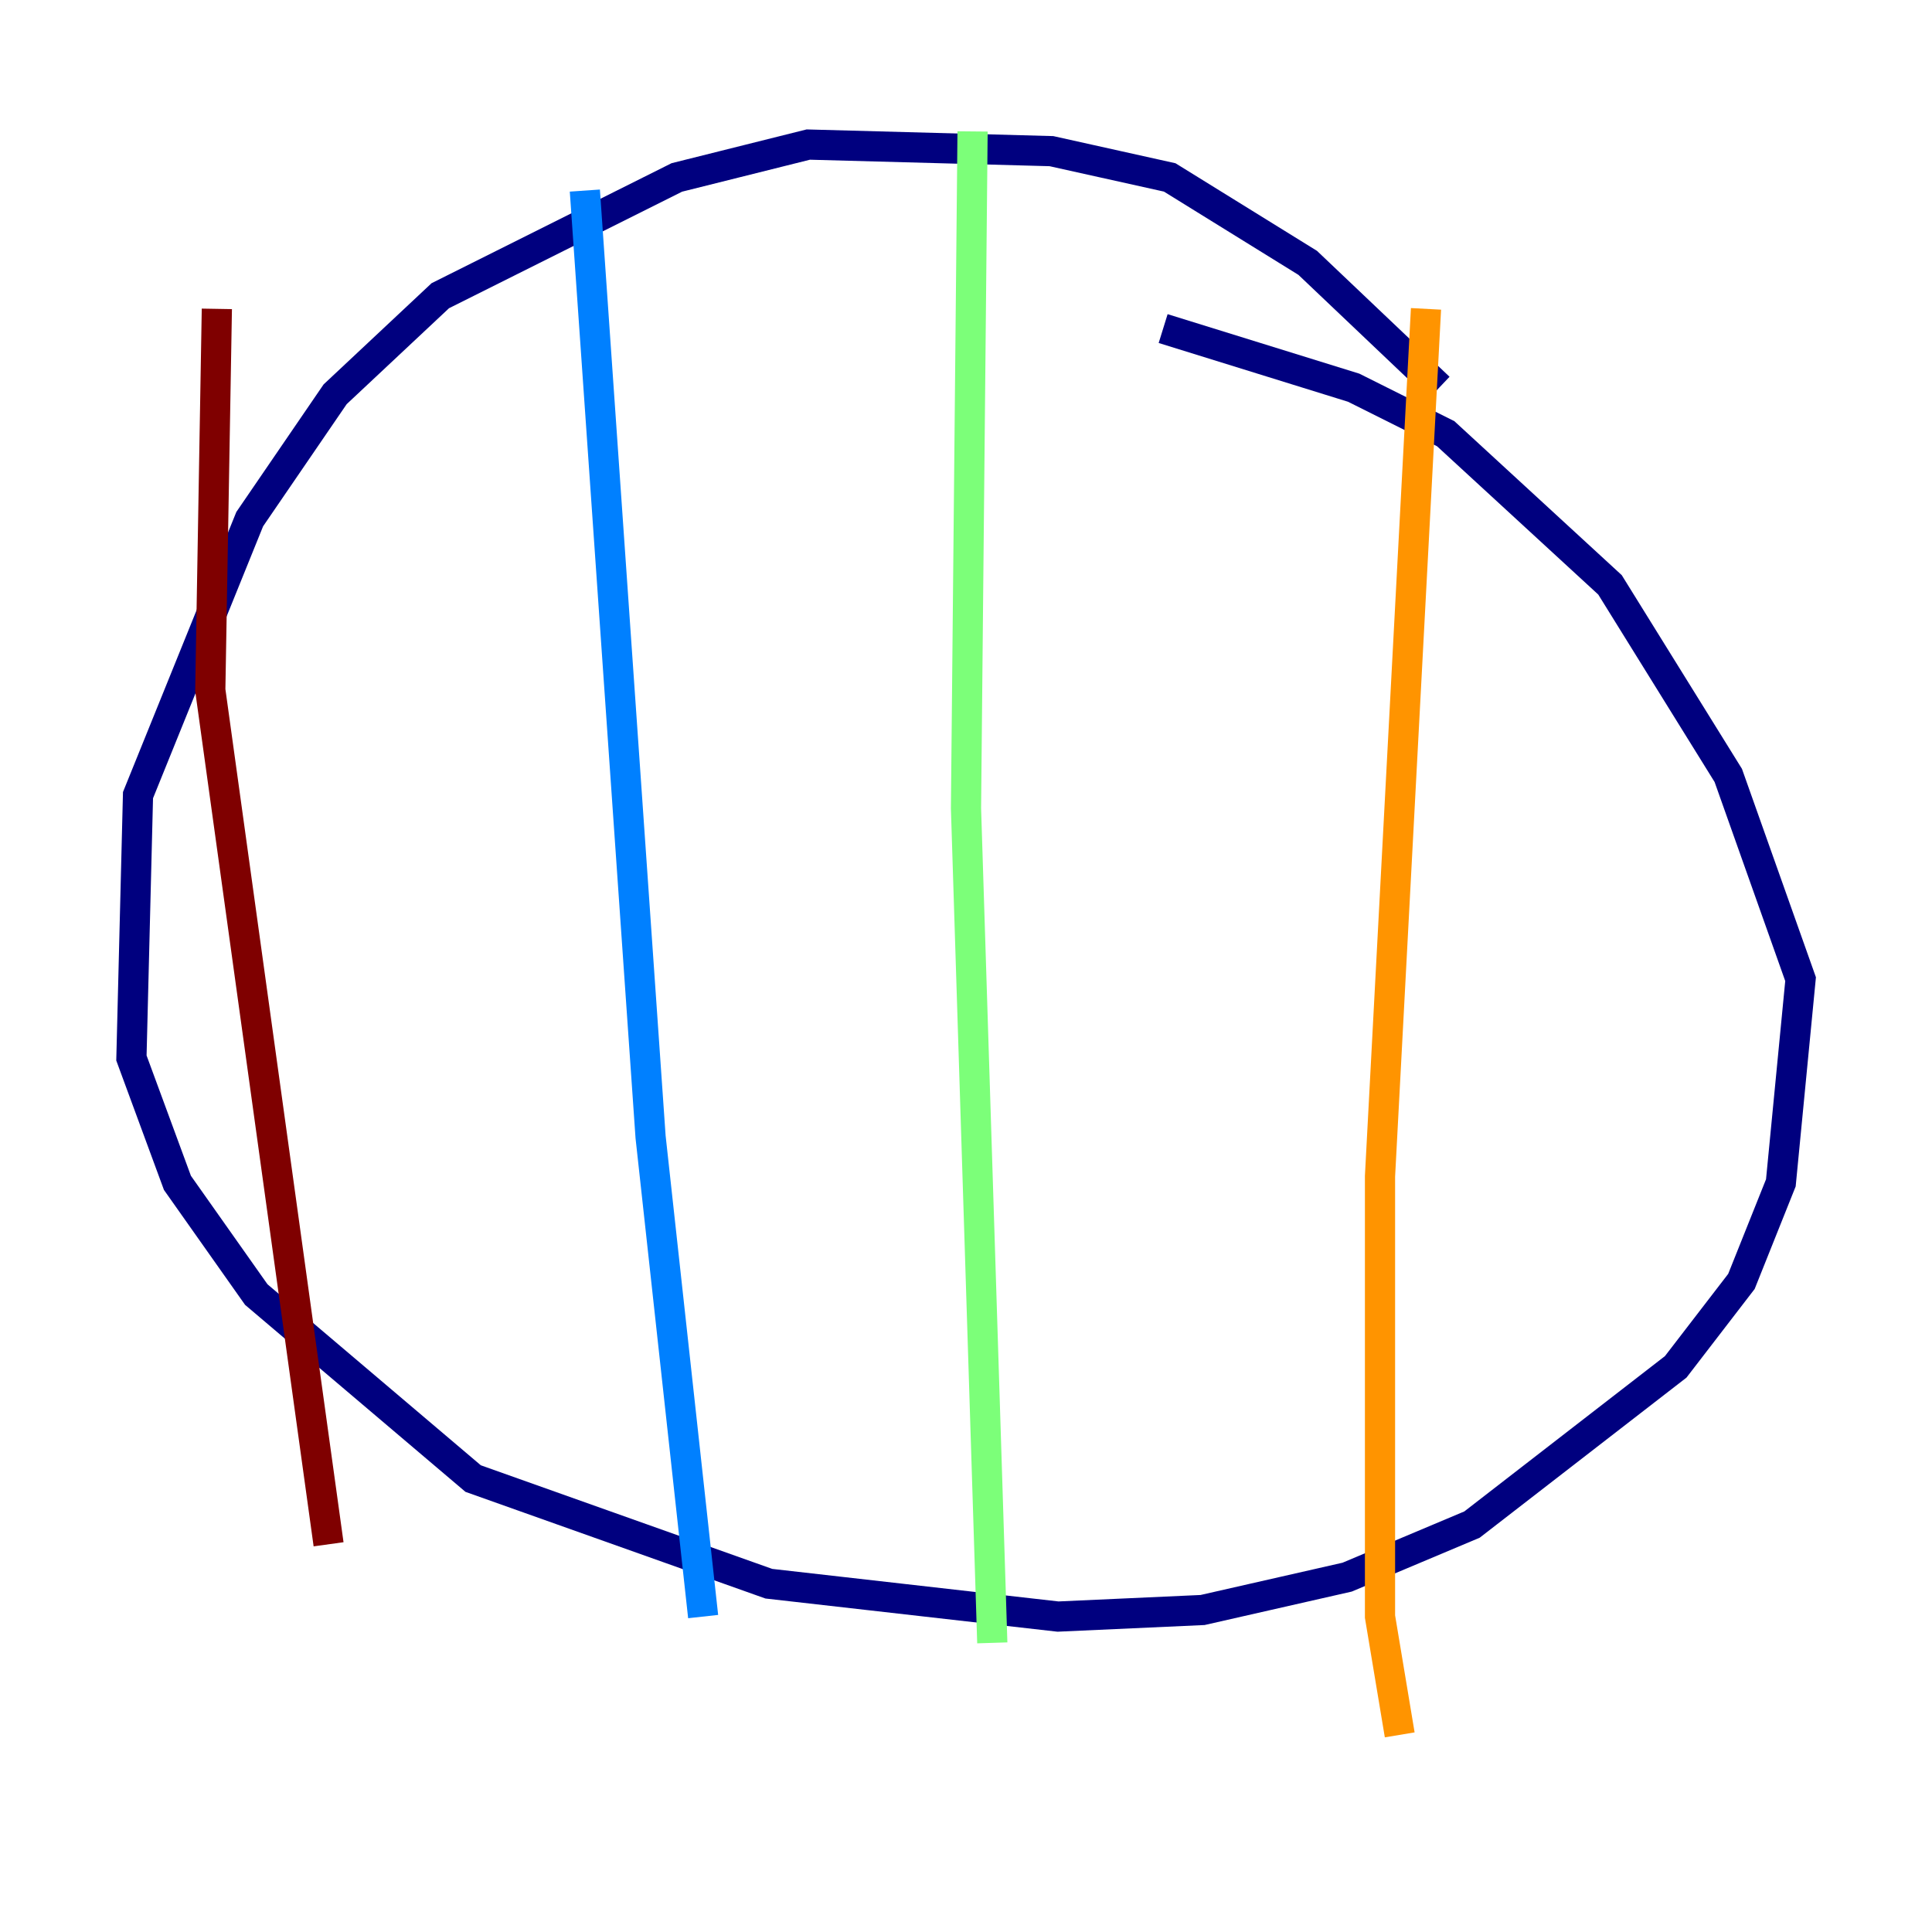 <?xml version="1.0" encoding="utf-8" ?>
<svg baseProfile="tiny" height="128" version="1.2" viewBox="0,0,128,128" width="128" xmlns="http://www.w3.org/2000/svg" xmlns:ev="http://www.w3.org/2001/xml-events" xmlns:xlink="http://www.w3.org/1999/xlink"><defs /><polyline fill="none" points="95.347,25.687 86.639,17.415 77.497,11.755 69.66,10.014 53.551,9.578 44.843,11.755 29.17,19.592 22.204,26.122 16.544,34.395 9.143,52.68 8.707,70.095 11.755,78.367 16.98,85.769 31.347,97.959 50.939,104.925 70.095,107.102 79.674,106.667 89.252,104.49 97.524,101.007 111.02,90.558 115.374,84.898 117.986,78.367 119.293,64.871 114.503,51.374 106.667,38.748 95.782,28.735 89.687,25.687 77.061,21.769" stroke="#00007f" stroke-width="2" /><polyline fill="none" points="38.748,12.626 43.102,75.32 46.585,107.102" stroke="#0080ff" stroke-width="2" /><polyline fill="none" points="64.435,8.707 64.0,53.551 65.742,108.844" stroke="#7cff79" stroke-width="2" /><polyline fill="none" points="94.476,20.463 91.429,77.932 91.429,107.102 92.735,114.939" stroke="#ff9400" stroke-width="2" /><polyline fill="none" points="14.367,20.463 13.932,45.714 21.769,102.313" stroke="#7f0000" stroke-width="2" /></svg>